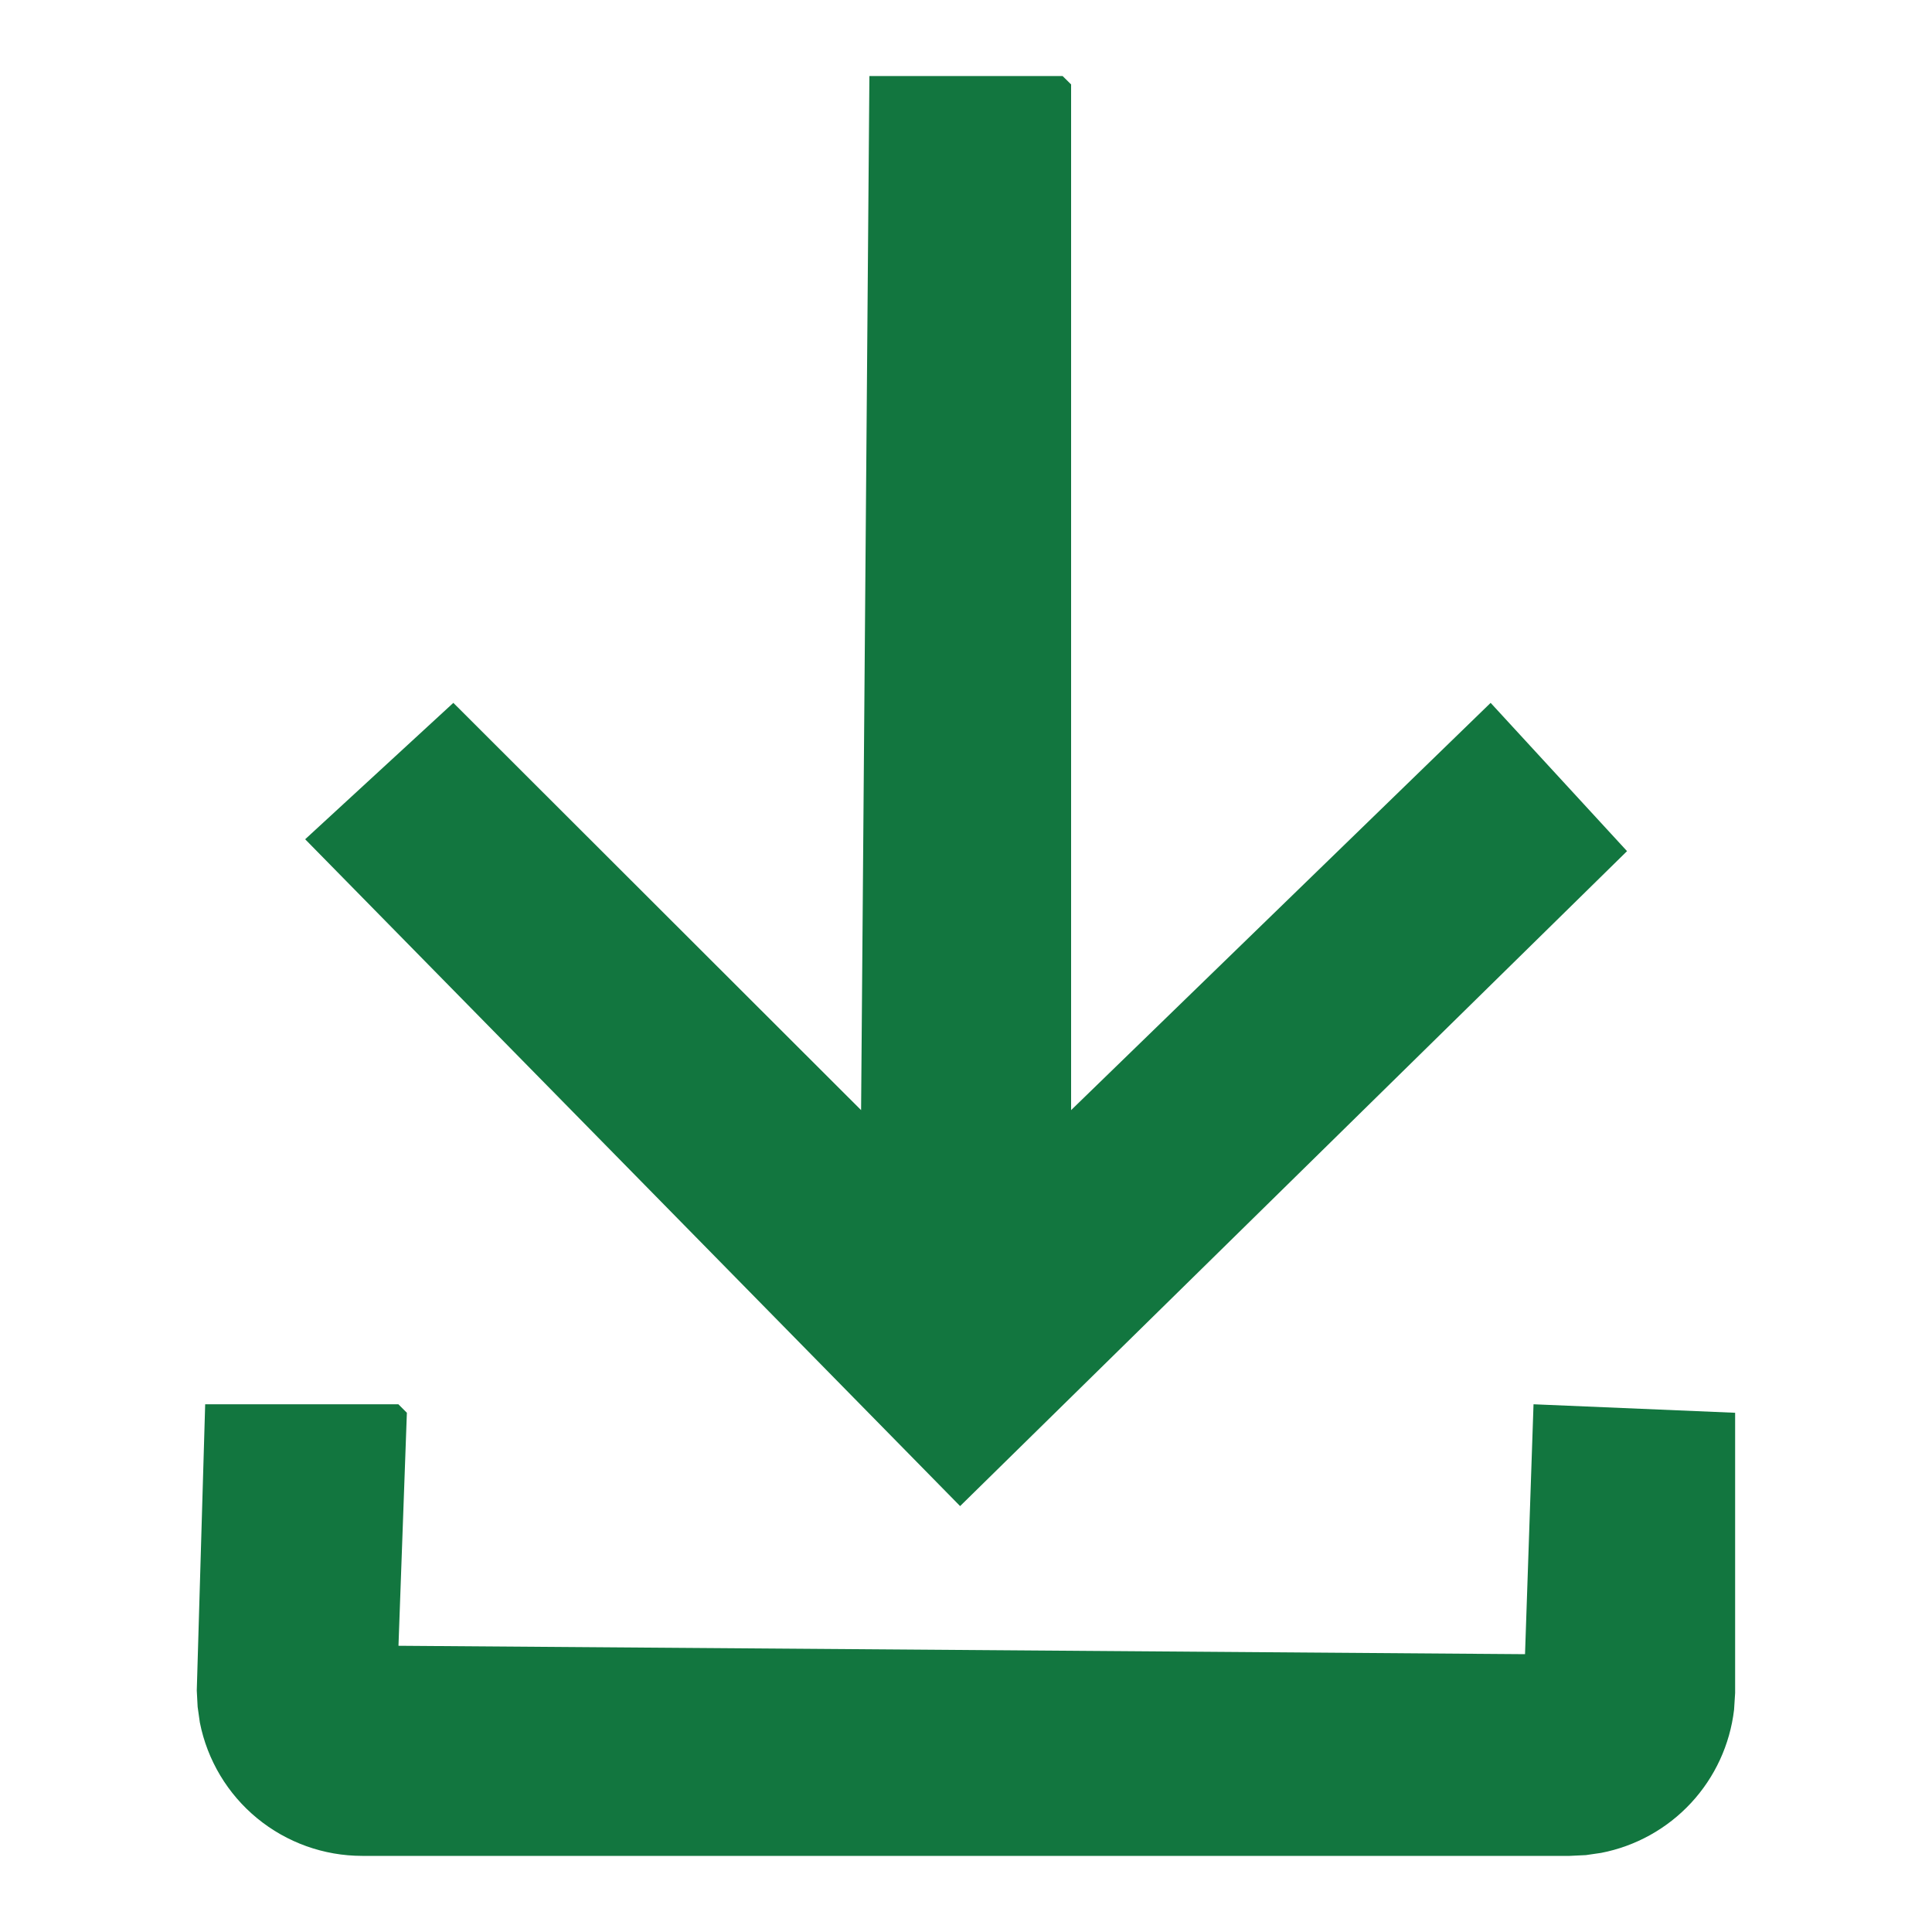 <svg width="20" height="20" viewBox="0 0 20 20" xmlns="http://www.w3.org/2000/svg">
    <defs>
        <clipPath id="m8z5nnqwba">
            <path d="M1440 0v650H0V0h1440z"/>
        </clipPath>
        <clipPath id="dinbtgmxmb">
            <path d="m2.087 13.75.088.088-.087 2.412 11.662.087.088-2.587 2.087.088v2.901l-.011.173a1.713 1.713 0 0 1-1.376 1.482l-.158.023-.168.008h-12.5a1.713 1.713 0 0 1-1.68-1.38l-.023-.162-.009-.17.087-2.963h2zM8.963 0l.088.087v10.618l4.343-4.216 1.412 1.535-6.904 6.78-6.78-6.903 1.534-1.412 4.221 4.216L6.963 0h2z"/>
        </clipPath>
    </defs>
    <g clip-path="url(#m8z5nnqwba)" transform="translate(-524 -498)">
        <g clip-path="url(#dinbtgmxmb)" transform="translate(526.037 498.787)">
            <path fill="#12763F" d="M0 0h15.925v18.425H0V0z"/>
        </g>
    </g>
</svg>
